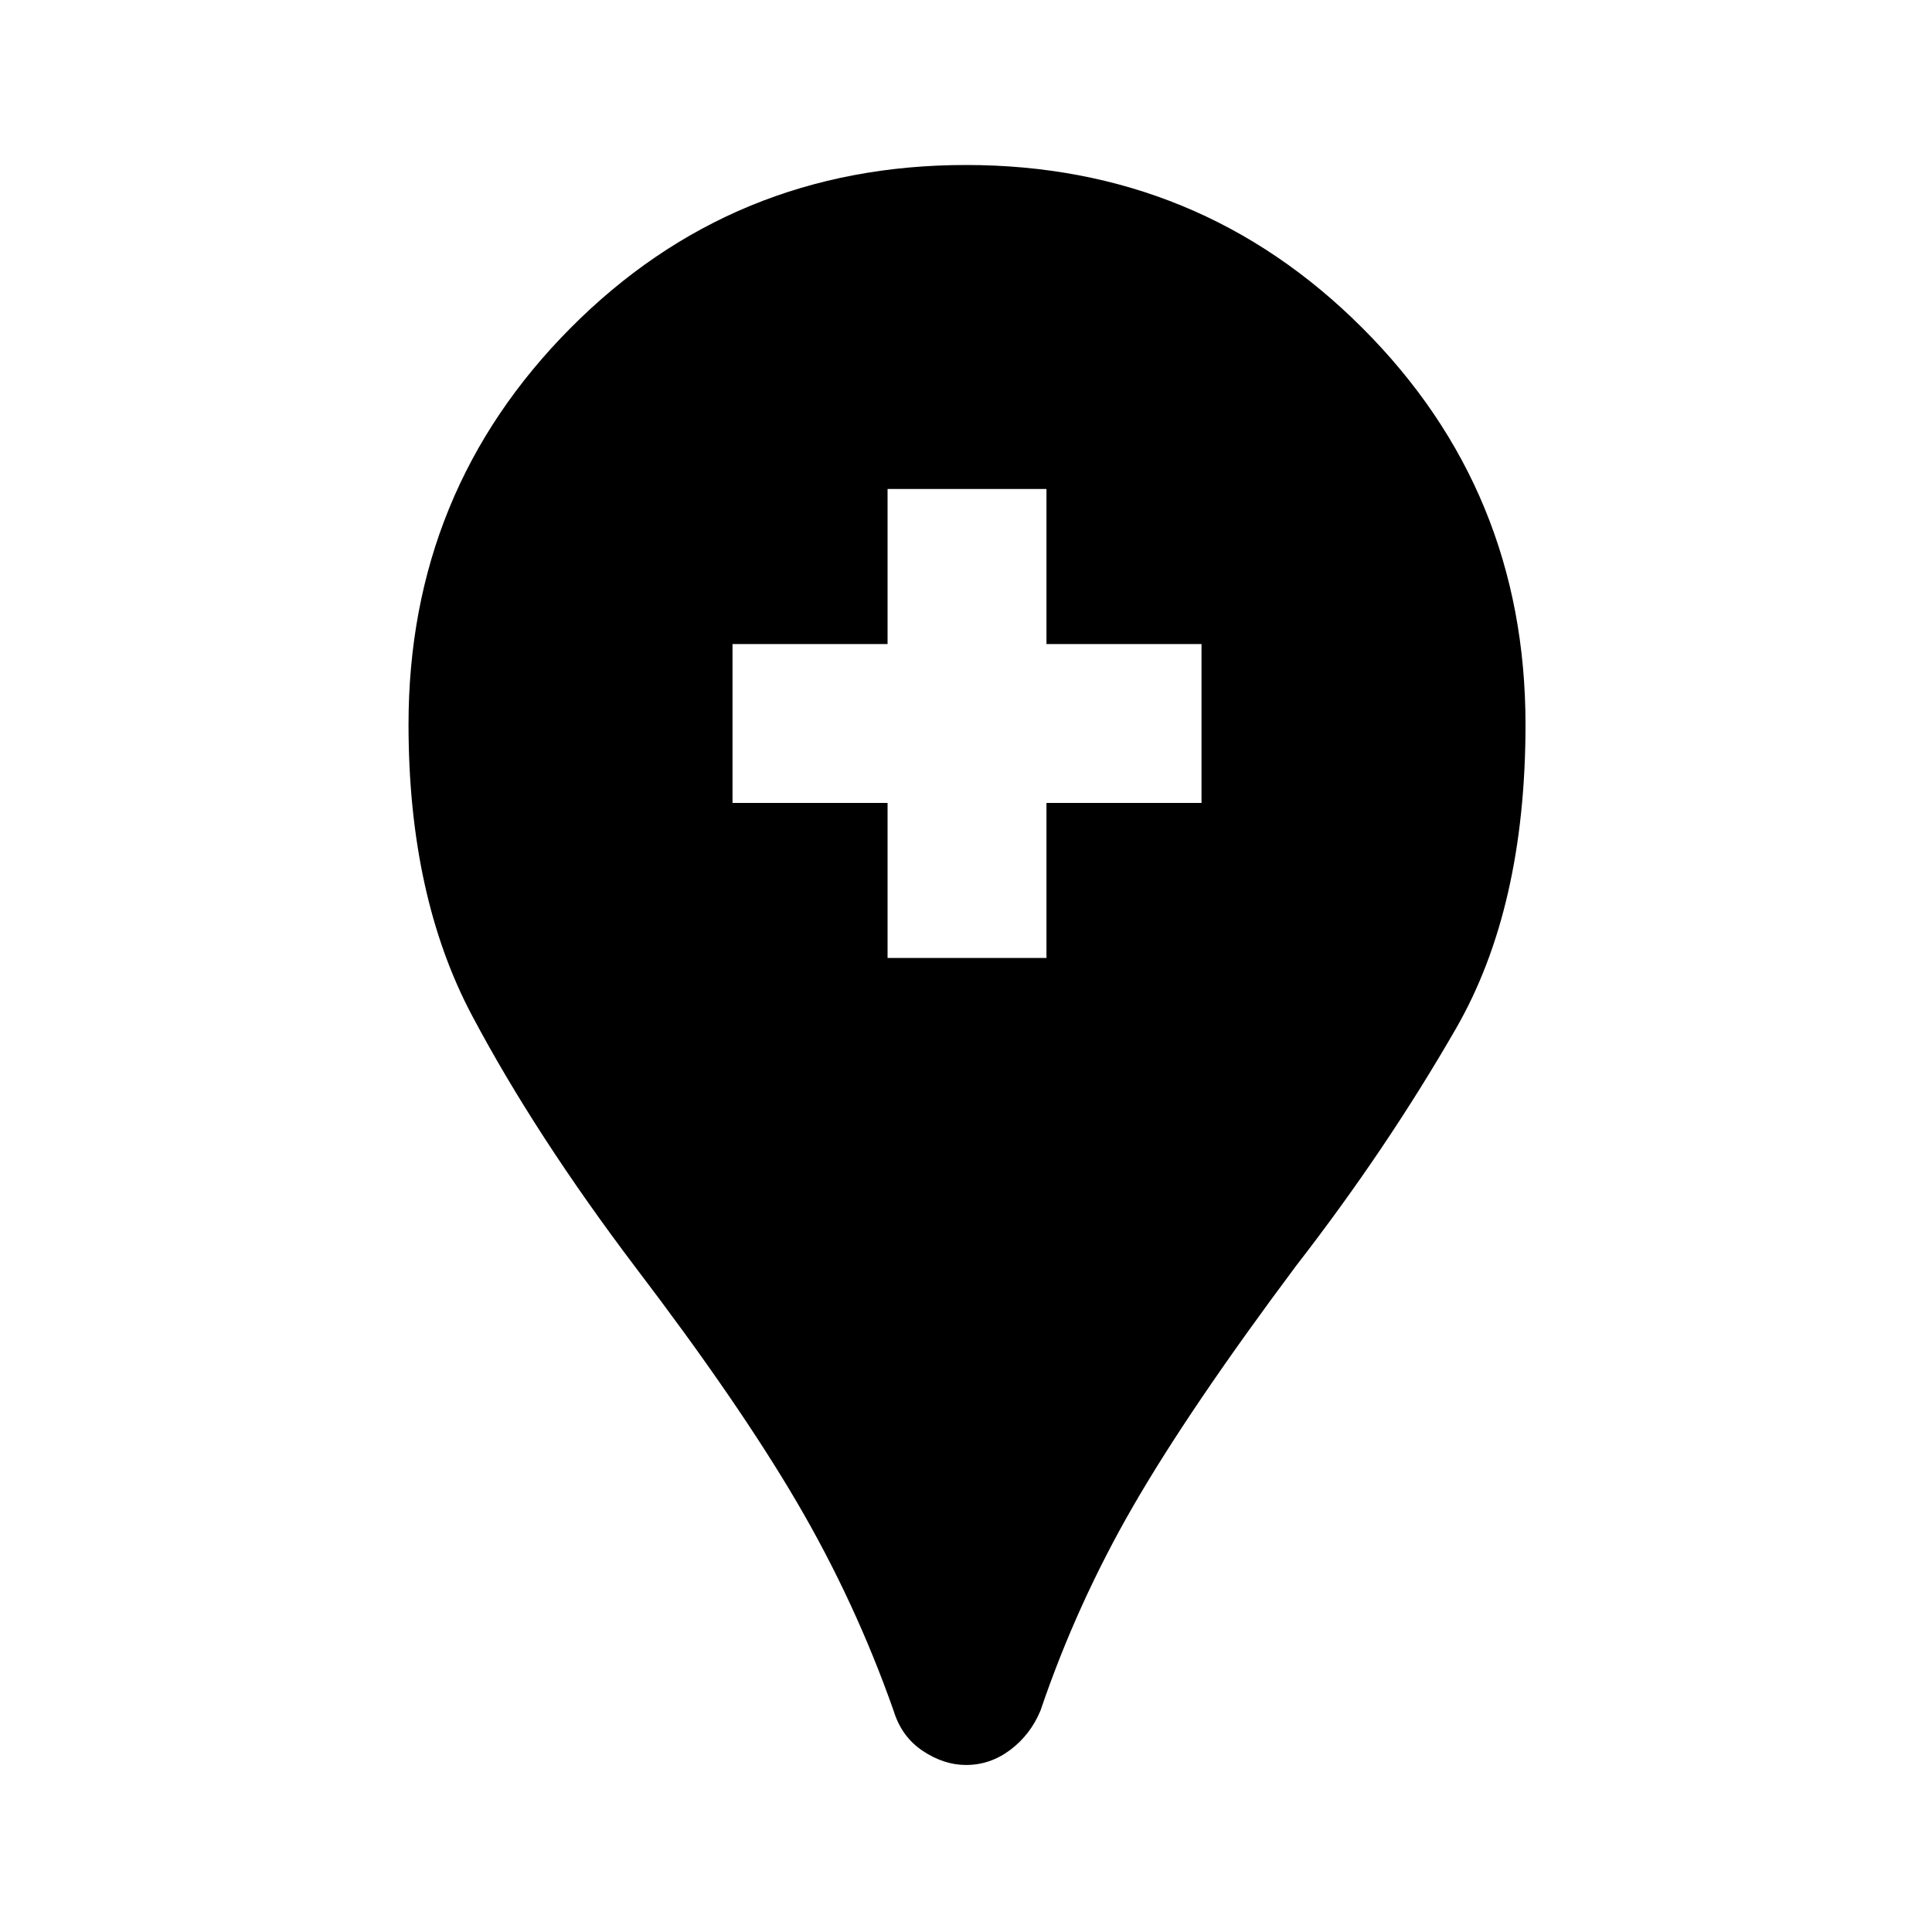 <svg xmlns="http://www.w3.org/2000/svg" height="20" width="20"><path d="M10 18.271Q9.771 18.271 9.552 18.125Q9.333 17.979 9.25 17.708Q8.854 16.583 8.25 15.552Q7.646 14.521 6.583 13.125Q5.542 11.75 4.885 10.51Q4.229 9.271 4.229 7.5Q4.229 5.083 5.906 3.396Q7.583 1.708 10 1.708Q12.417 1.708 14.104 3.396Q15.792 5.083 15.792 7.5Q15.792 9.396 15.073 10.646Q14.354 11.896 13.417 13.104Q12.312 14.583 11.729 15.594Q11.146 16.604 10.771 17.708Q10.667 17.958 10.458 18.115Q10.25 18.271 10 18.271ZM9.188 9.917H10.833V8.312H12.438V6.667H10.833V5.062H9.188V6.667H7.583V8.312H9.188Z"/></svg>